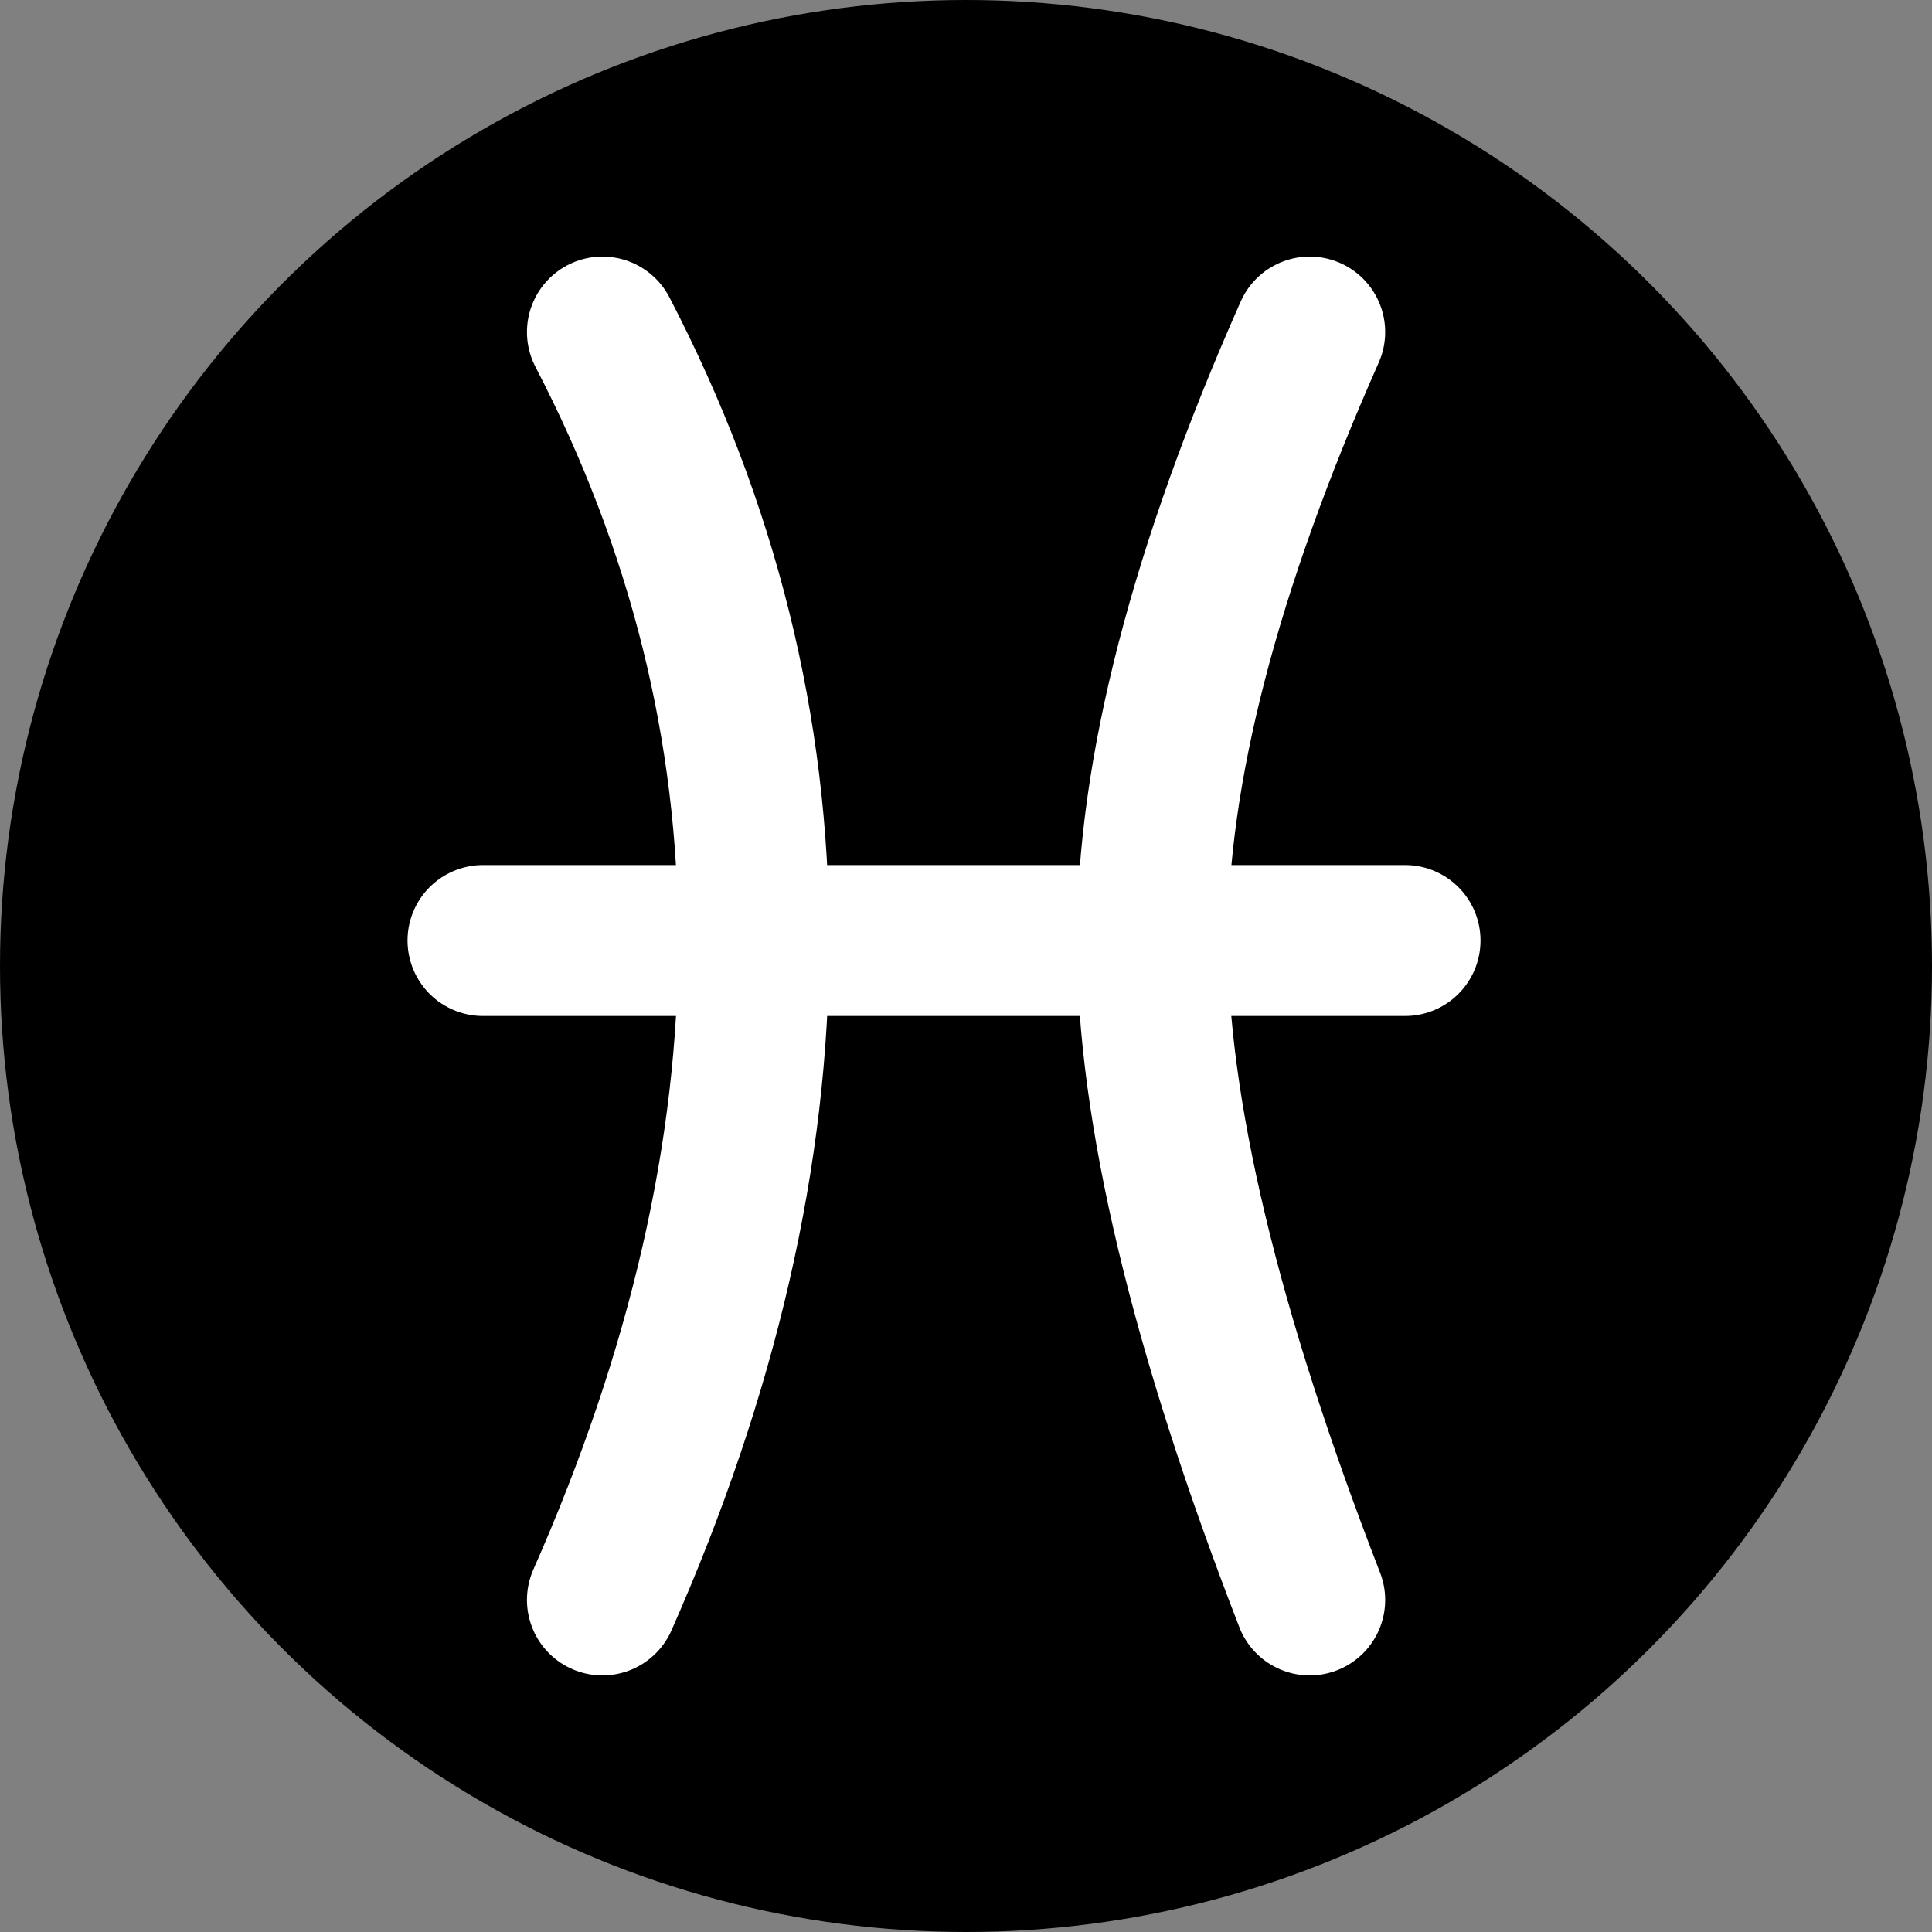 <?xml version="1.0" encoding="UTF-8"?>
<svg width="32px" height="32px" viewBox="0 0 32 32" version="1.1" xmlns="http://www.w3.org/2000/svg" xmlns:xlink="http://www.w3.org/1999/xlink">
    <rect x="0" y="0" width="32" height="32" fill="#808080" stroke="none"/>
    <title>zodiac-pisces-diap-circle</title>
    <g id="zodiac" stroke="none" stroke-width="1" fill="none" fill-rule="evenodd">
        <g transform="translate(-440, -232)" id="pisces">
            <g transform="translate(440, 75)">
                <g id="diap" transform="translate(0, 117)">
                    <g id="zodiac-pisces-diap-circle" transform="translate(0, 40)">
                        <circle id="Oval" fill="#000000" cx="16" cy="16" r="16"></circle>
                        <path d="M8,15.578 L23.272,15.578 M9.978,5.5 C11.649,8.717 12.484,12.077 12.484,15.578 C12.484,19.08 11.649,22.72 9.978,26.5 M21.693,5.5 C19.956,9.417 19.087,12.777 19.087,15.578 C19.087,18.38 19.956,22.02 21.693,26.5" id="icon" stroke="#FFFFFF" stroke-width="2.5" stroke-linecap="round" stroke-linejoin="round"></path>
                    </g>
                </g>
            </g>
        </g>
    </g>
</svg>